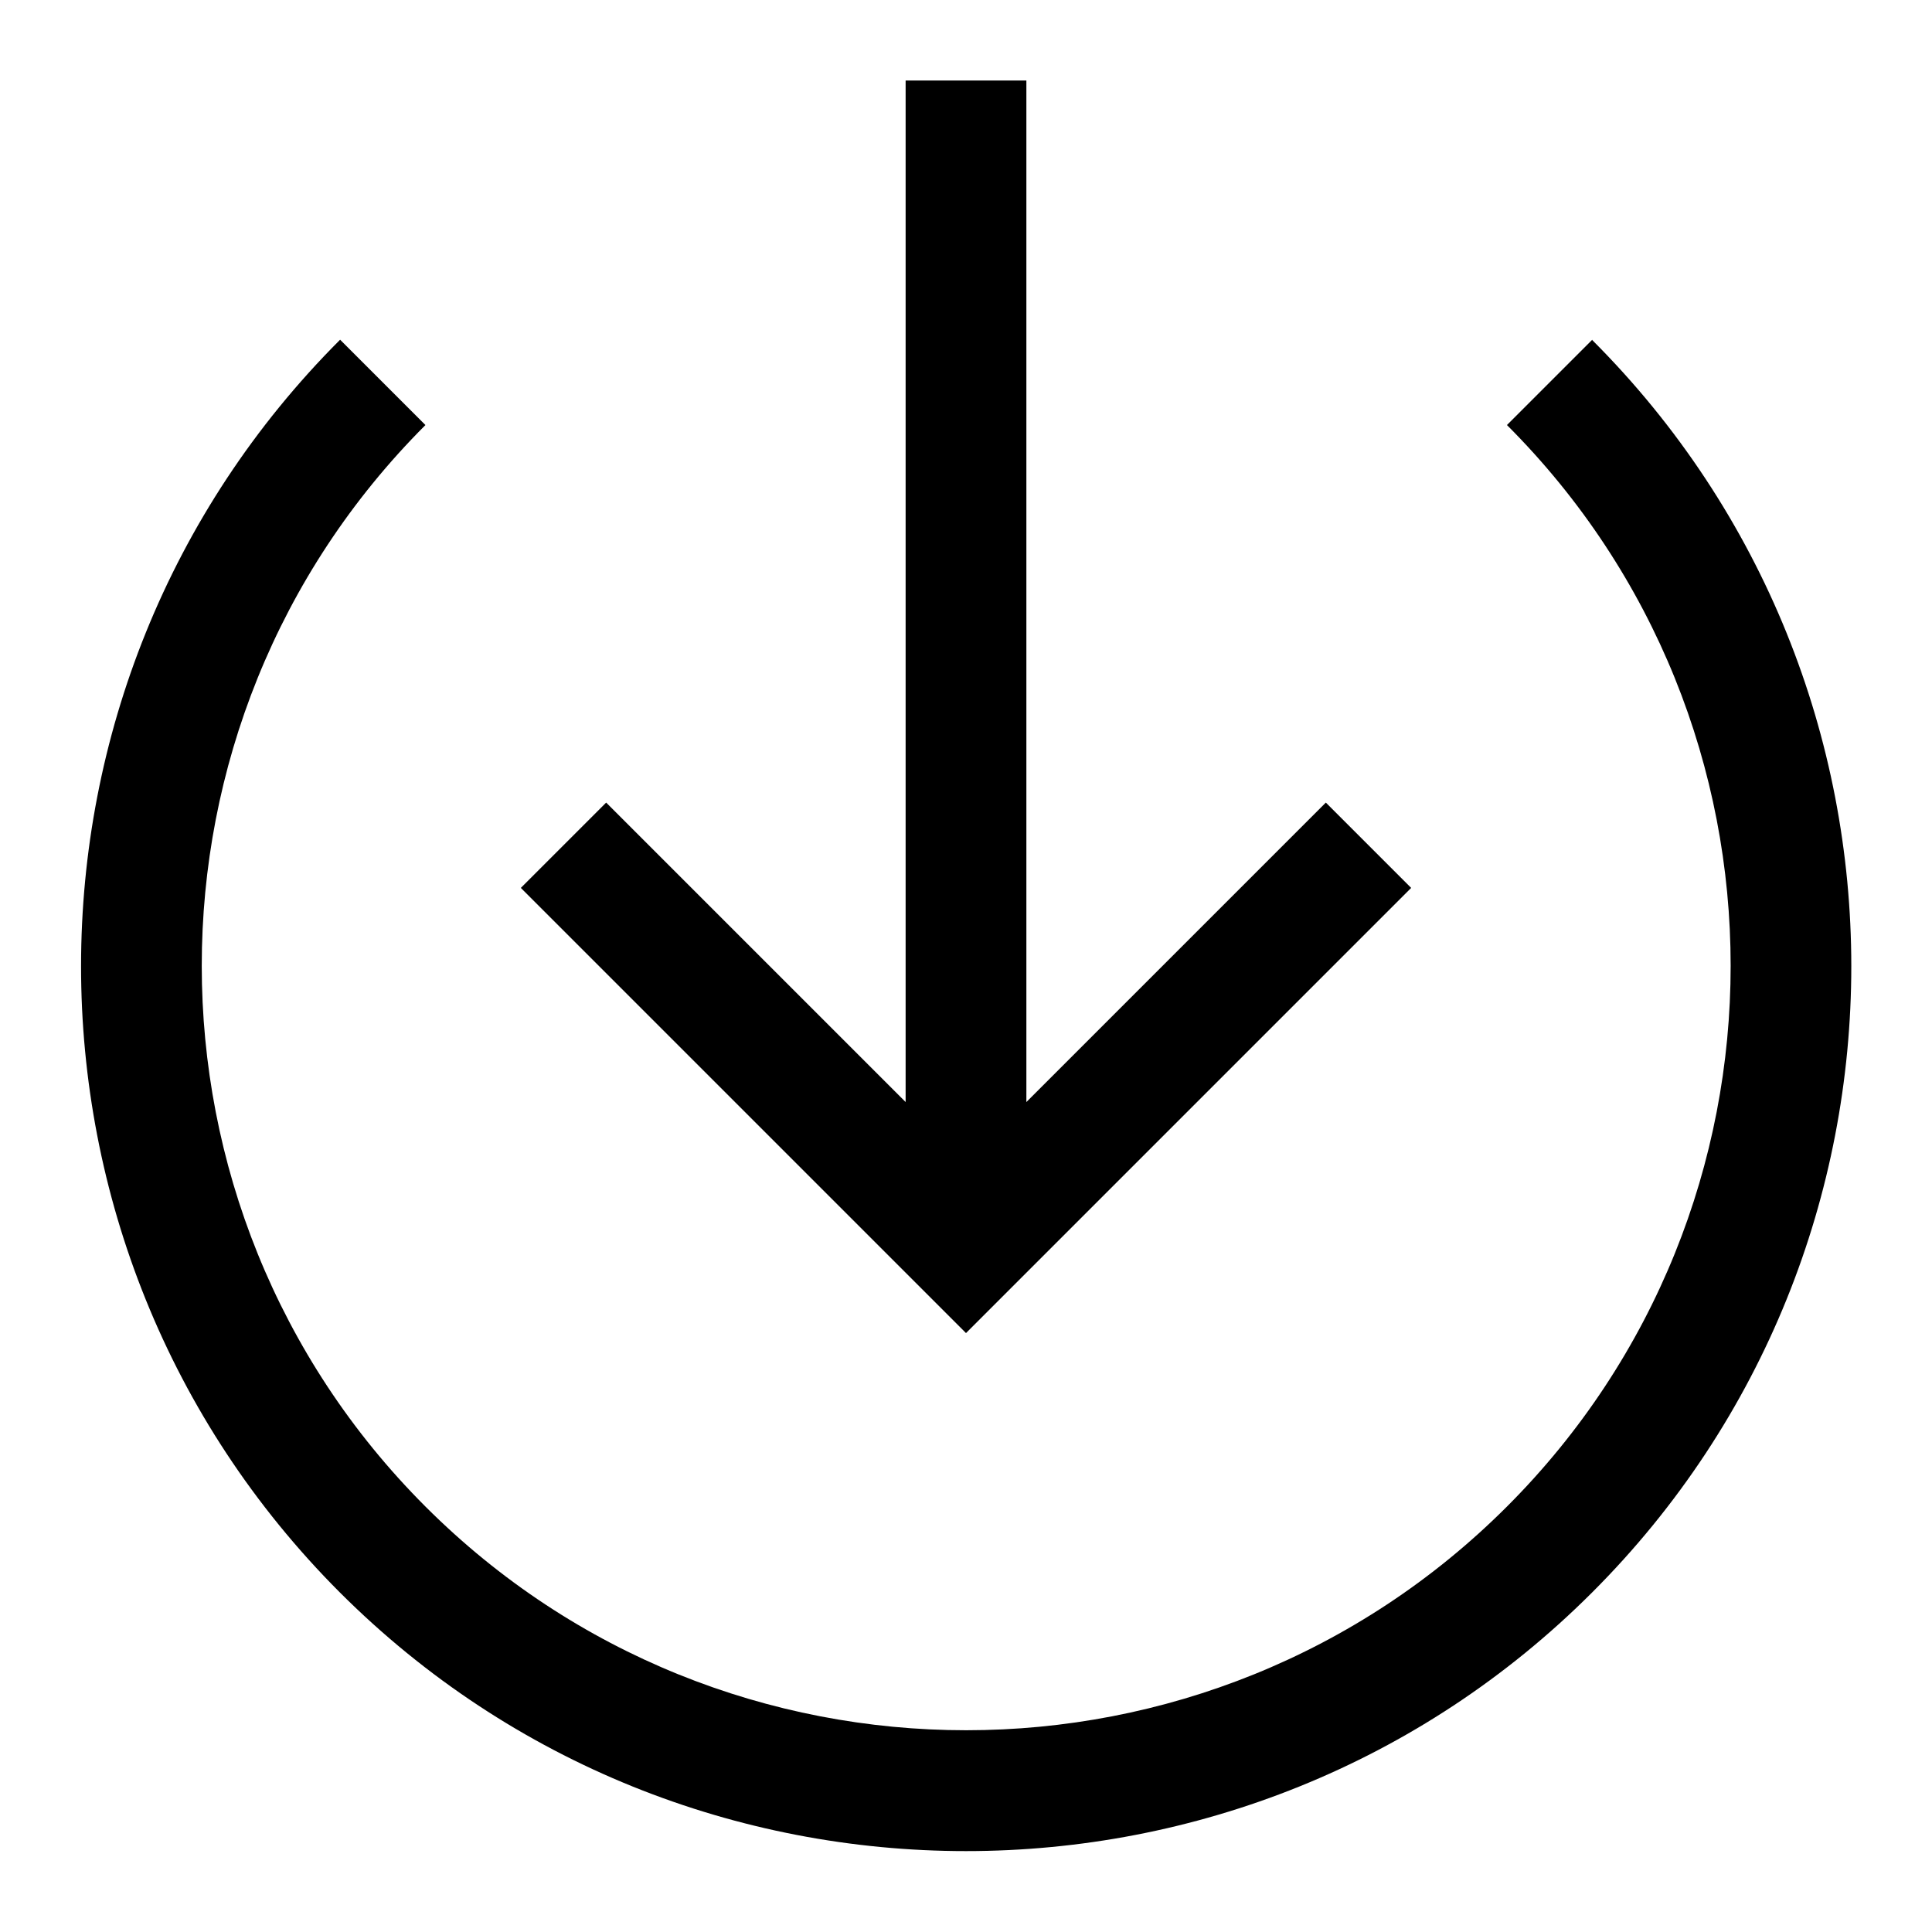 <svg width="24" height="24" viewBox="0 0 24 24" fill="none" xmlns="http://www.w3.org/2000/svg">
<g clip-path="url(#clip0_2459_6138)">
<path d="M17.53 11.03L16.47 9.97L12.75 13.69V1H11.25V13.69L7.53 9.97L6.47 11.03L12 16.56L17.53 11.03Z" fill="black"/>
<path d="M19.78 4.22L18.72 5.28C22.425 8.985 22.425 15.01 18.72 18.715C15.015 22.42 8.99 22.42 5.285 18.715C1.58 15.01 1.58 8.985 5.285 5.28L4.225 4.22C-0.065 8.51 -0.065 15.49 4.22 19.78C6.365 21.925 9.18 22.995 12 22.995C14.82 22.995 17.635 21.925 19.78 19.78C24.07 15.49 24.07 8.515 19.78 4.225V4.22Z" fill="black"/>
</g>
<defs>
<clipPath id="clip0_2459_6138">
<rect width="24" height="24" fill="white"/>
</clipPath>
</defs>
</svg>

